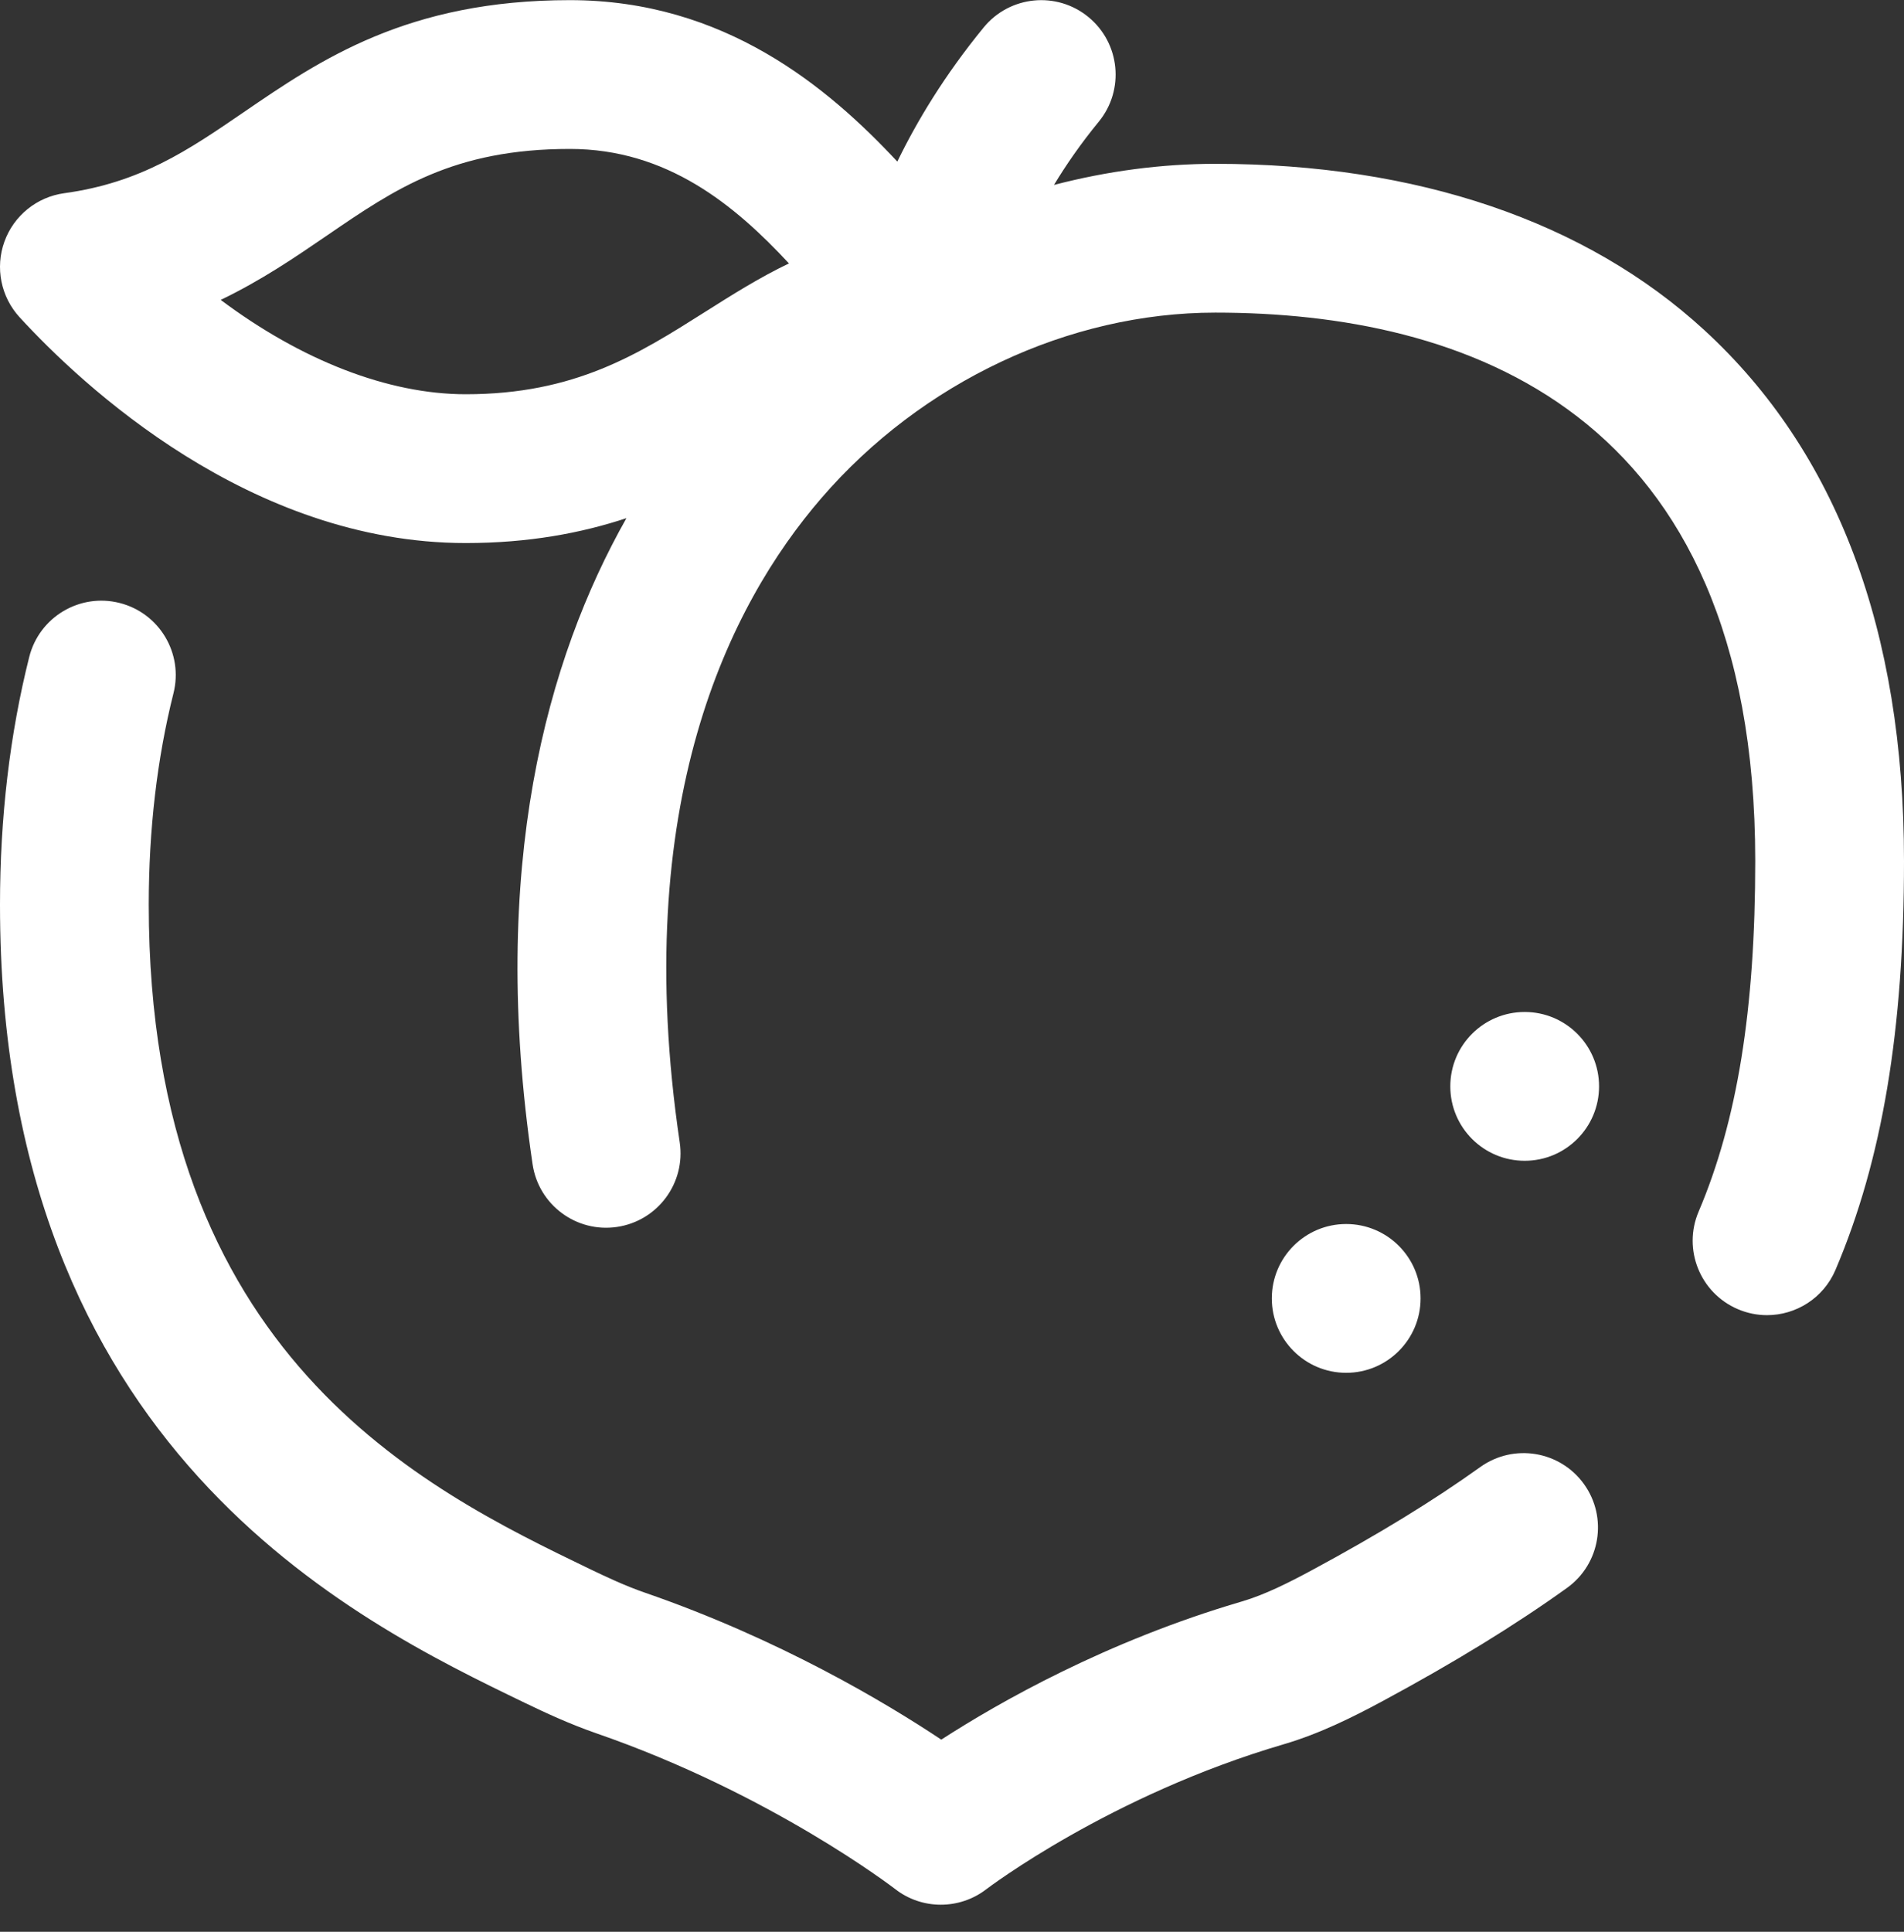 <svg width="70" height="71" viewBox="0 0 70 71" fill="none" xmlns="http://www.w3.org/2000/svg">
<rect x="0" y="0" width="70" height="71" fill="#333333" stroke="none"/>
<path d="M62.662 12.136C58.308 8.135 52.09 6.021 44.68 6.021C42.71 6.021 40.708 6.287 38.75 6.797C39.194 6.061 39.736 5.277 40.395 4.474C41.353 3.306 41.183 1.583 40.015 0.626C38.848 -0.332 37.125 -0.162 36.167 1.006C34.717 2.774 33.701 4.473 32.99 5.939C30.442 3.212 26.638 0.005 20.952 0.005C14.979 0.005 11.776 2.197 8.95 4.131C6.923 5.518 5.172 6.716 2.363 7.101C1.355 7.239 0.507 7.925 0.162 8.882C-0.183 9.839 0.032 10.909 0.719 11.659C3.009 14.154 9.189 19.959 17.124 19.959C19.432 19.959 21.365 19.594 23.031 19.044C20.108 24.21 17.965 31.873 19.58 42.789C19.801 44.283 21.19 45.316 22.685 45.094C24.179 44.873 25.211 43.483 24.99 41.989C23.148 29.539 26.804 22.241 30.195 18.311C33.881 14.04 39.296 11.49 44.68 11.49C53.736 11.49 64.531 14.986 64.531 31.643C64.531 37.098 63.87 41.194 62.449 44.532C61.858 45.921 62.505 47.527 63.895 48.118C64.244 48.267 64.607 48.337 64.964 48.337C66.027 48.337 67.039 47.713 67.481 46.673C69.2 42.635 70 37.859 70 31.643C70 23.172 67.531 16.608 62.662 12.136V12.136ZM8.114 11.022C9.614 10.303 10.866 9.446 12.038 8.644C14.524 6.943 16.671 5.474 20.952 5.474C24.53 5.474 27.016 7.542 29.006 9.682C27.914 10.204 26.911 10.839 25.922 11.464C23.463 13.02 21.14 14.49 17.123 14.49C14.258 14.49 11.07 13.236 8.114 11.022V11.022ZM58.237 54.549C59.117 55.777 58.835 57.485 57.607 58.364C55.687 59.741 53.465 61.103 50.816 62.53C49.774 63.091 48.529 63.717 47.203 64.106C40.813 65.977 36.304 69.404 36.259 69.438C35.767 69.816 35.177 70.005 34.588 70.005C33.994 70.005 33.4 69.813 32.907 69.427C32.865 69.395 28.357 65.928 21.92 63.704C20.959 63.371 20.052 62.951 19.292 62.584C13.03 59.561 0 53.27 0 33.256C0 30.044 0.362 26.979 1.075 24.145C1.444 22.68 2.929 21.792 4.394 22.16C5.859 22.529 6.747 24.015 6.378 25.479C5.775 27.878 5.469 30.494 5.469 33.256C5.469 49.838 15.61 54.734 21.669 57.66C22.318 57.973 23.013 58.295 23.706 58.535C28.641 60.24 32.527 62.555 34.606 63.938C36.72 62.572 40.669 60.321 45.666 58.857C46.505 58.611 47.391 58.163 48.223 57.715C50.665 56.4 52.693 55.158 54.422 53.919C55.649 53.04 57.358 53.322 58.237 54.549ZM58.789 39.928C58.789 41.438 57.565 42.663 56.055 42.663C54.544 42.663 53.32 41.438 53.32 39.928C53.32 38.418 54.544 37.194 56.055 37.194C57.565 37.194 58.789 38.418 58.789 39.928ZM49.492 50.456C47.982 50.456 46.758 49.232 46.758 47.721C46.758 46.211 47.982 44.987 49.492 44.987C51.002 44.987 52.227 46.211 52.227 47.721C52.227 49.232 51.002 50.456 49.492 50.456Z" fill="white"/>
</svg>
